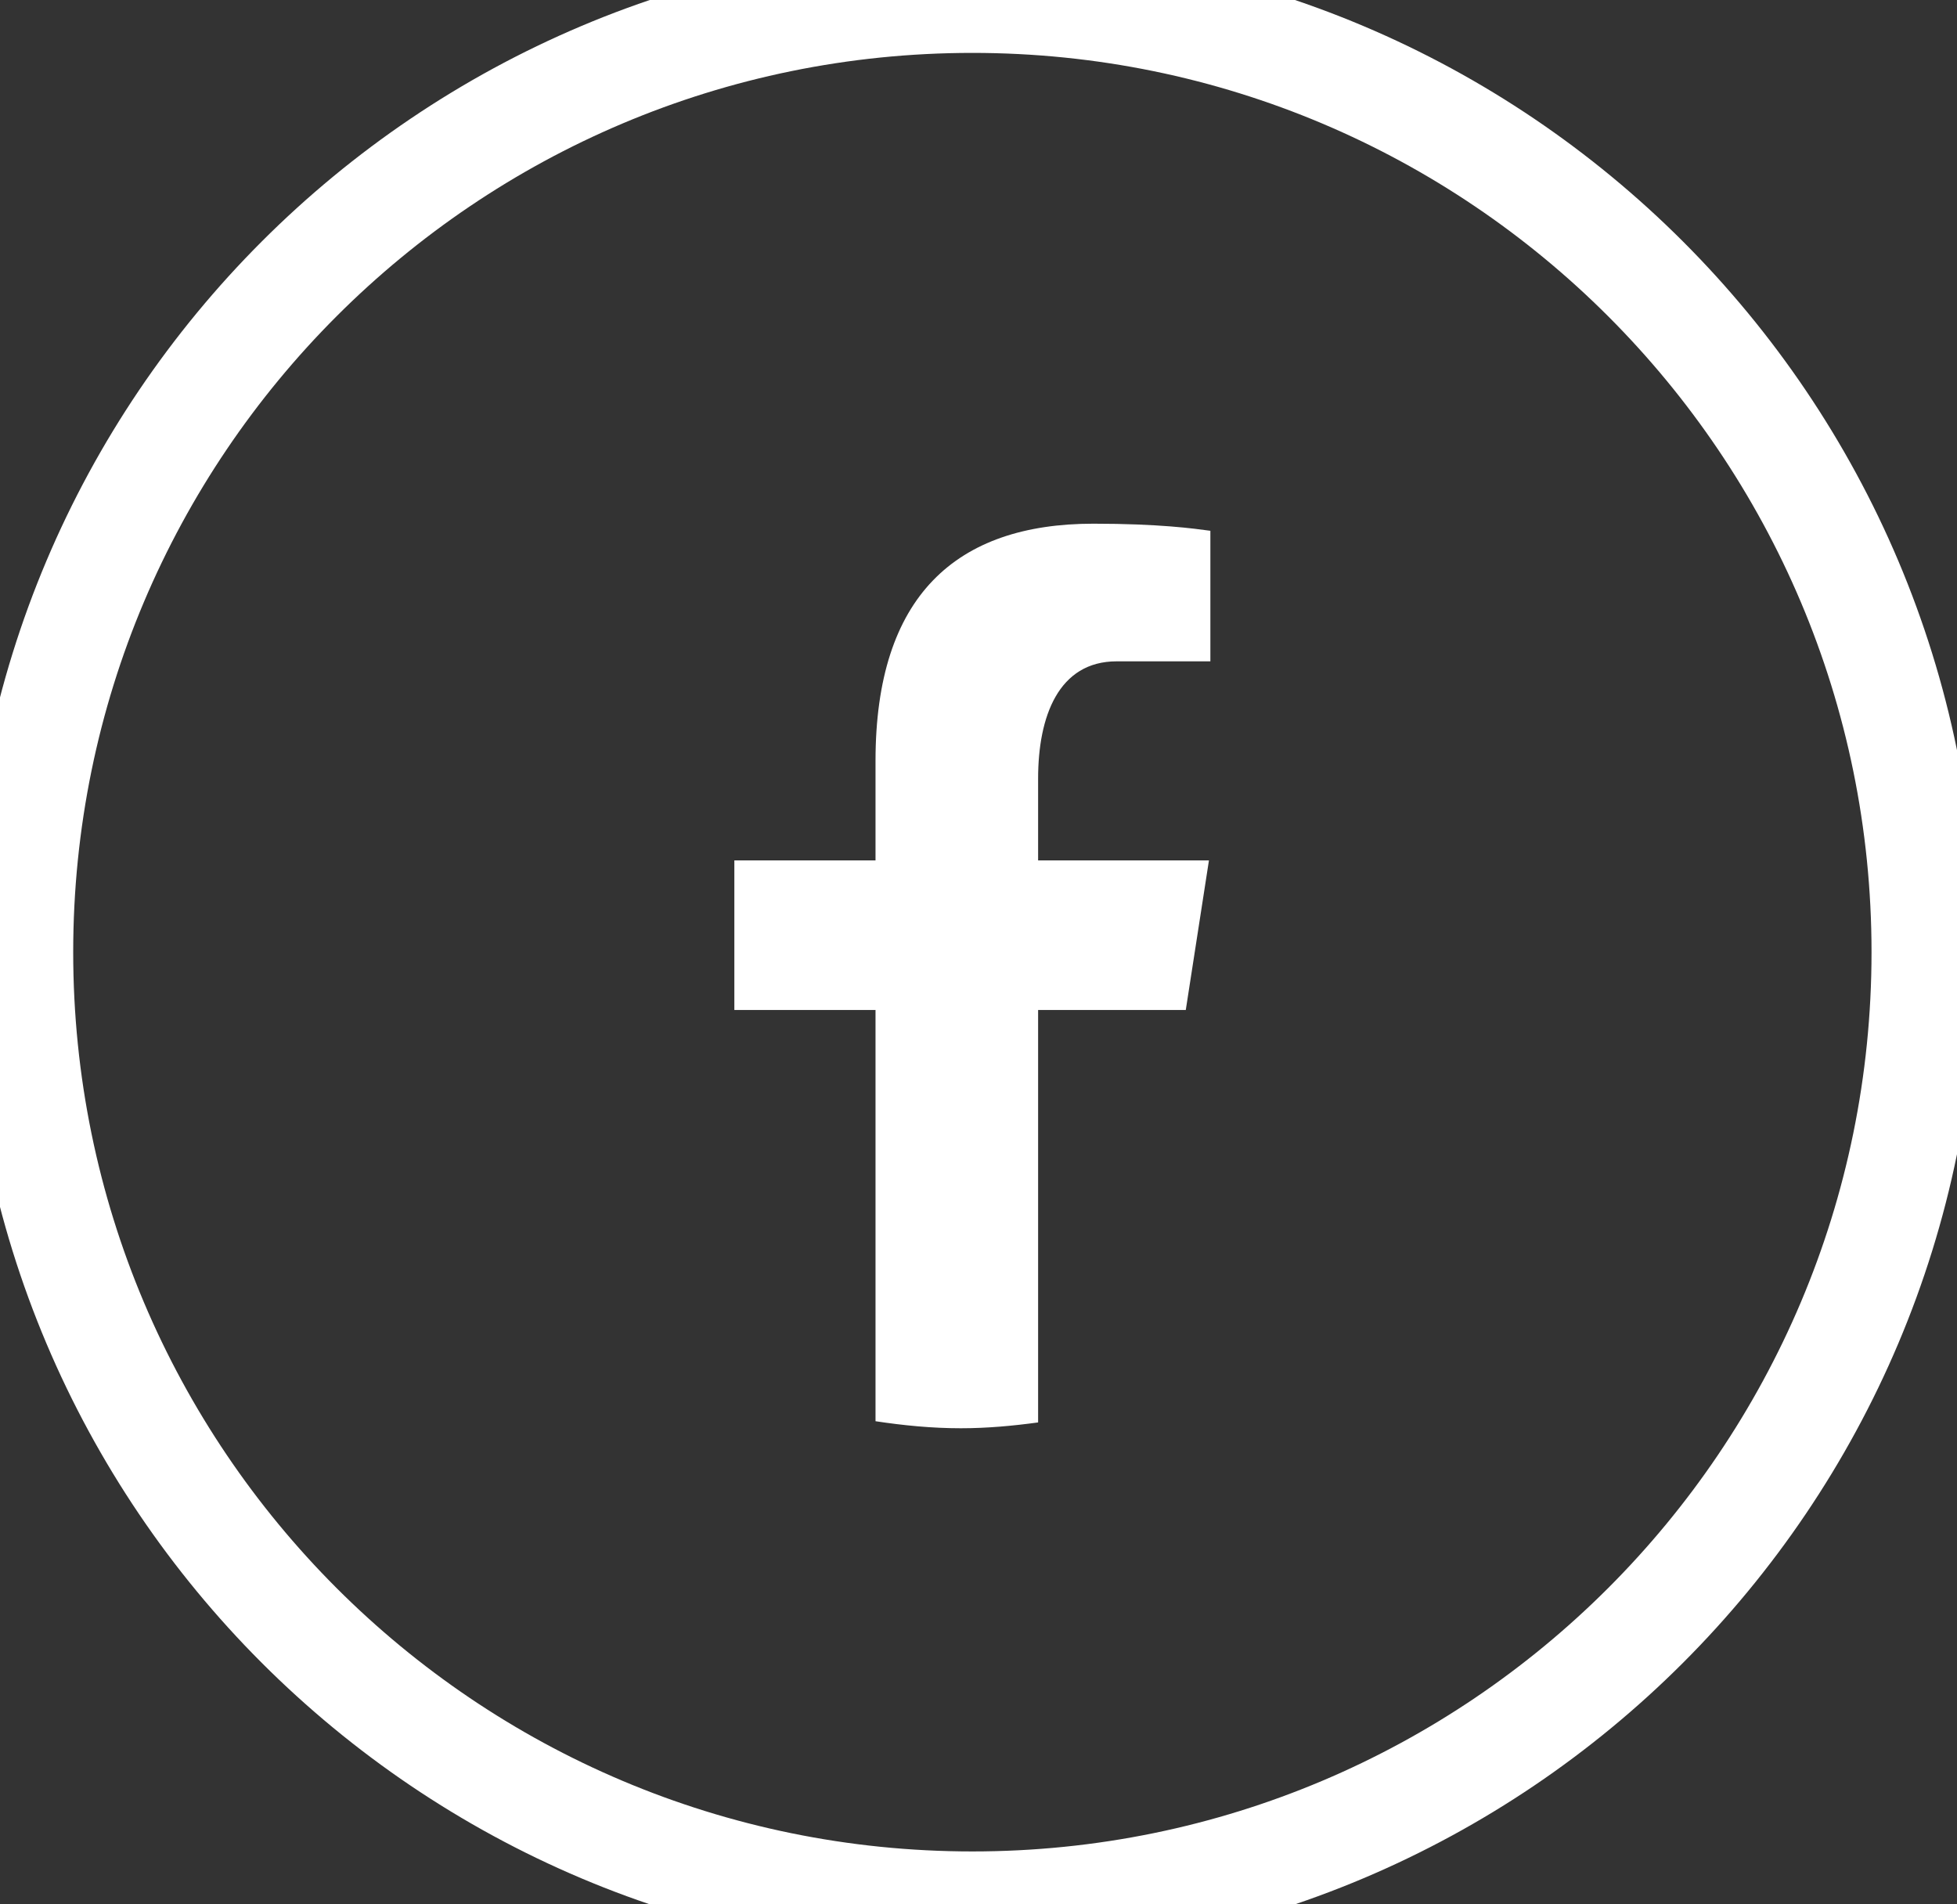 <svg width="37" height="36" viewBox="0 0 37 36" fill="none" xmlns="http://www.w3.org/2000/svg">
<rect x="0" y="0" width="37" height="36" fill="#333333" stroke="none"/>
<path d="M19.627 19.093H22.419L22.857 16.265H19.627V14.719C19.627 13.544 20.012 12.502 21.113 12.502H22.884V10.034C22.573 9.992 21.915 9.9 20.672 9.9C18.075 9.9 16.553 11.268 16.553 14.383V16.265H13.884V19.093H16.553V26.867C17.082 26.947 17.617 27 18.167 27C18.664 27 19.148 26.955 19.627 26.89V19.093Z" fill="white"/>
<path d="M18.384 35C8.995 35 1.384 27.389 1.384 18H-0.616C-0.616 28.493 7.891 37 18.384 37V35ZM35.384 18C35.384 27.389 27.773 35 18.384 35V37C28.878 37 37.384 28.493 37.384 18H35.384ZM18.384 1C27.773 1 35.384 8.611 35.384 18H37.384C37.384 7.507 28.878 -1 18.384 -1V1ZM18.384 -1C7.891 -1 -0.616 7.507 -0.616 18H1.384C1.384 8.611 8.995 1 18.384 1V-1Z" fill="white"/>
</svg>
